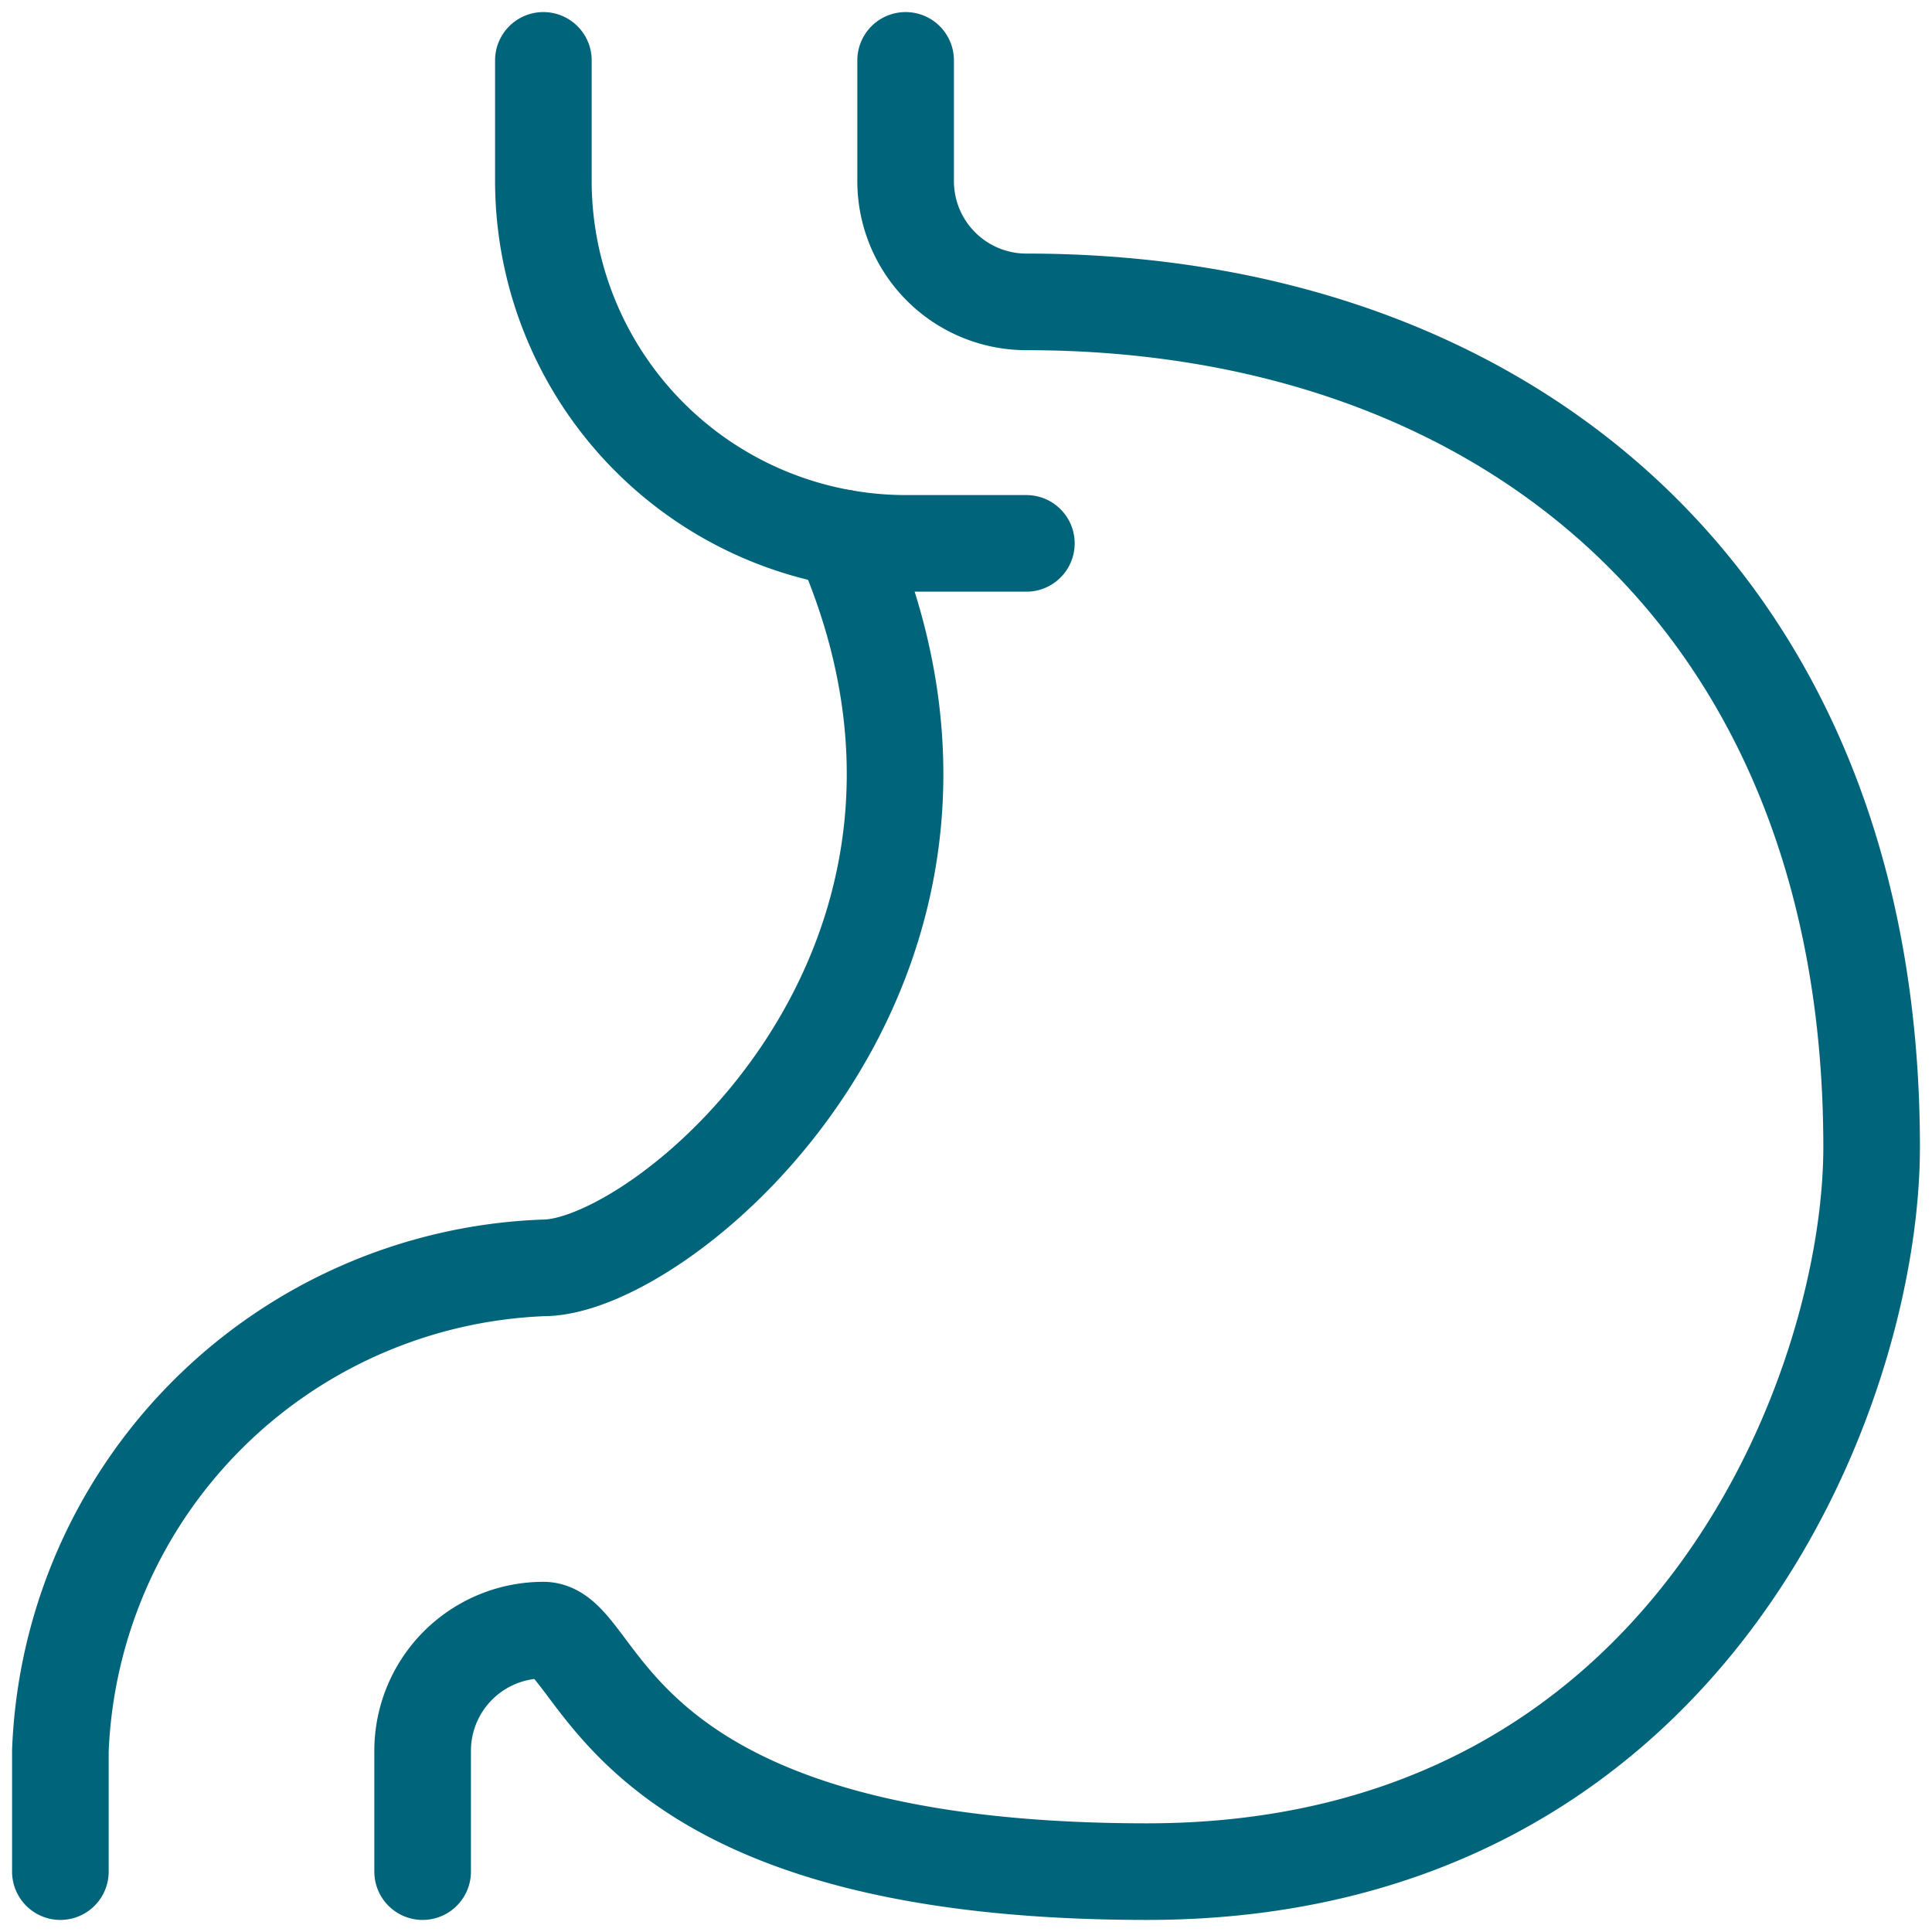 <svg width="80" height="80" fill="none" xmlns="http://www.w3.org/2000/svg"><g clip-path="url(#a)" stroke="#00647A" stroke-width="4" stroke-linecap="round" stroke-linejoin="round"><path d="M17.5 77.5v-5a5 5 0 0 1 5-5c2.5 0 2.5 10 25 10s30-20 30-30c0-22.5-15-35-35-35a5 5 0 0 1-5-5v-5"/><path d="M2.5 77.5v-5a20.827 20.827 0 0 1 20-20c5.02 0 20.13-12.607 12.403-30.227"/><path d="M22.5 2.5v5a15.017 15.017 0 0 0 15 15h5"/></g><defs><clipPath id="a"><path fill="#fff" d="M0 0h80v80H0z"/></clipPath></defs></svg>